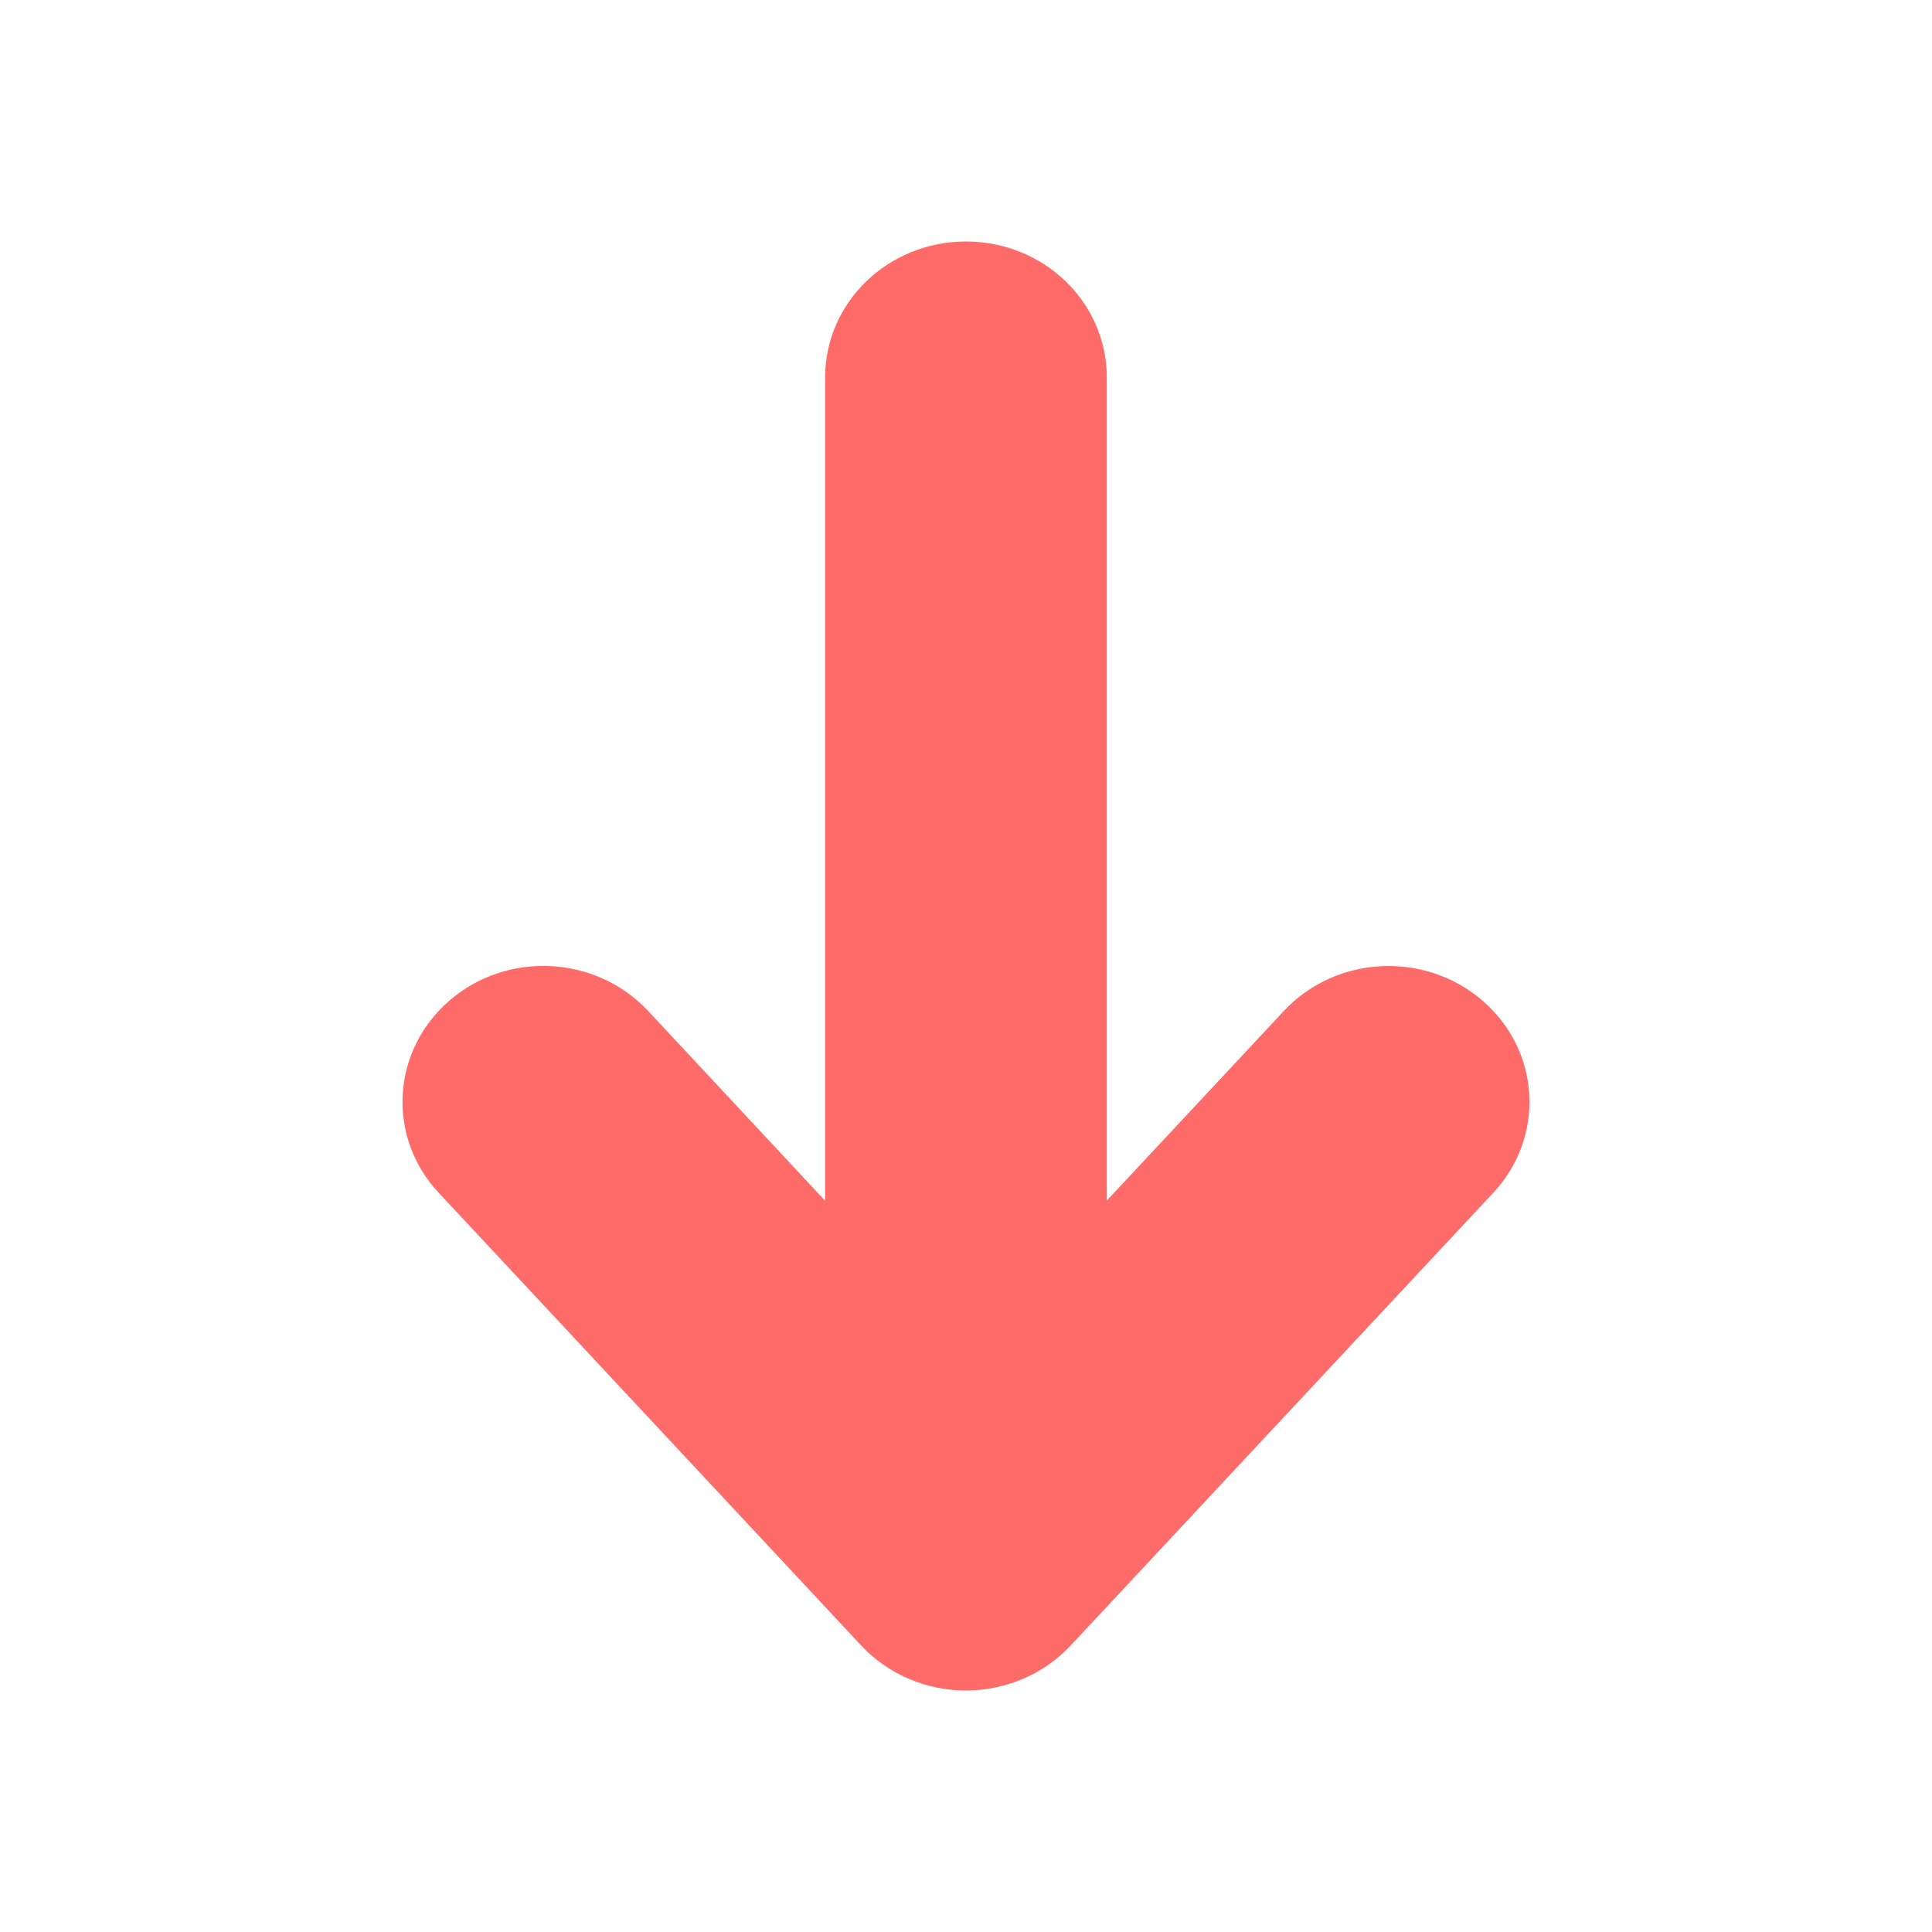 <svg width="24" height="24" viewBox="0 0 24 24" fill="none" xmlns="http://www.w3.org/2000/svg">
<path d="M13.299 20.442L18.55 14.817C19.196 14.124 19.14 13.056 18.419 12.433C17.702 11.81 16.595 11.866 15.948 12.559L13.749 14.914L13.749 4.688C13.749 3.755 12.967 3 12 3C11.032 3 10.25 3.755 10.25 4.688L10.25 14.916L8.051 12.558C7.403 11.865 6.297 11.809 5.58 12.432C5.196 12.766 5 13.226 5 13.688C5 14.09 5.148 14.494 5.449 14.816L10.698 20.441C11.029 20.796 11.503 21 11.998 21C12.494 21 12.968 20.796 13.299 20.442Z" fill="#FF6B69"/>
</svg>
